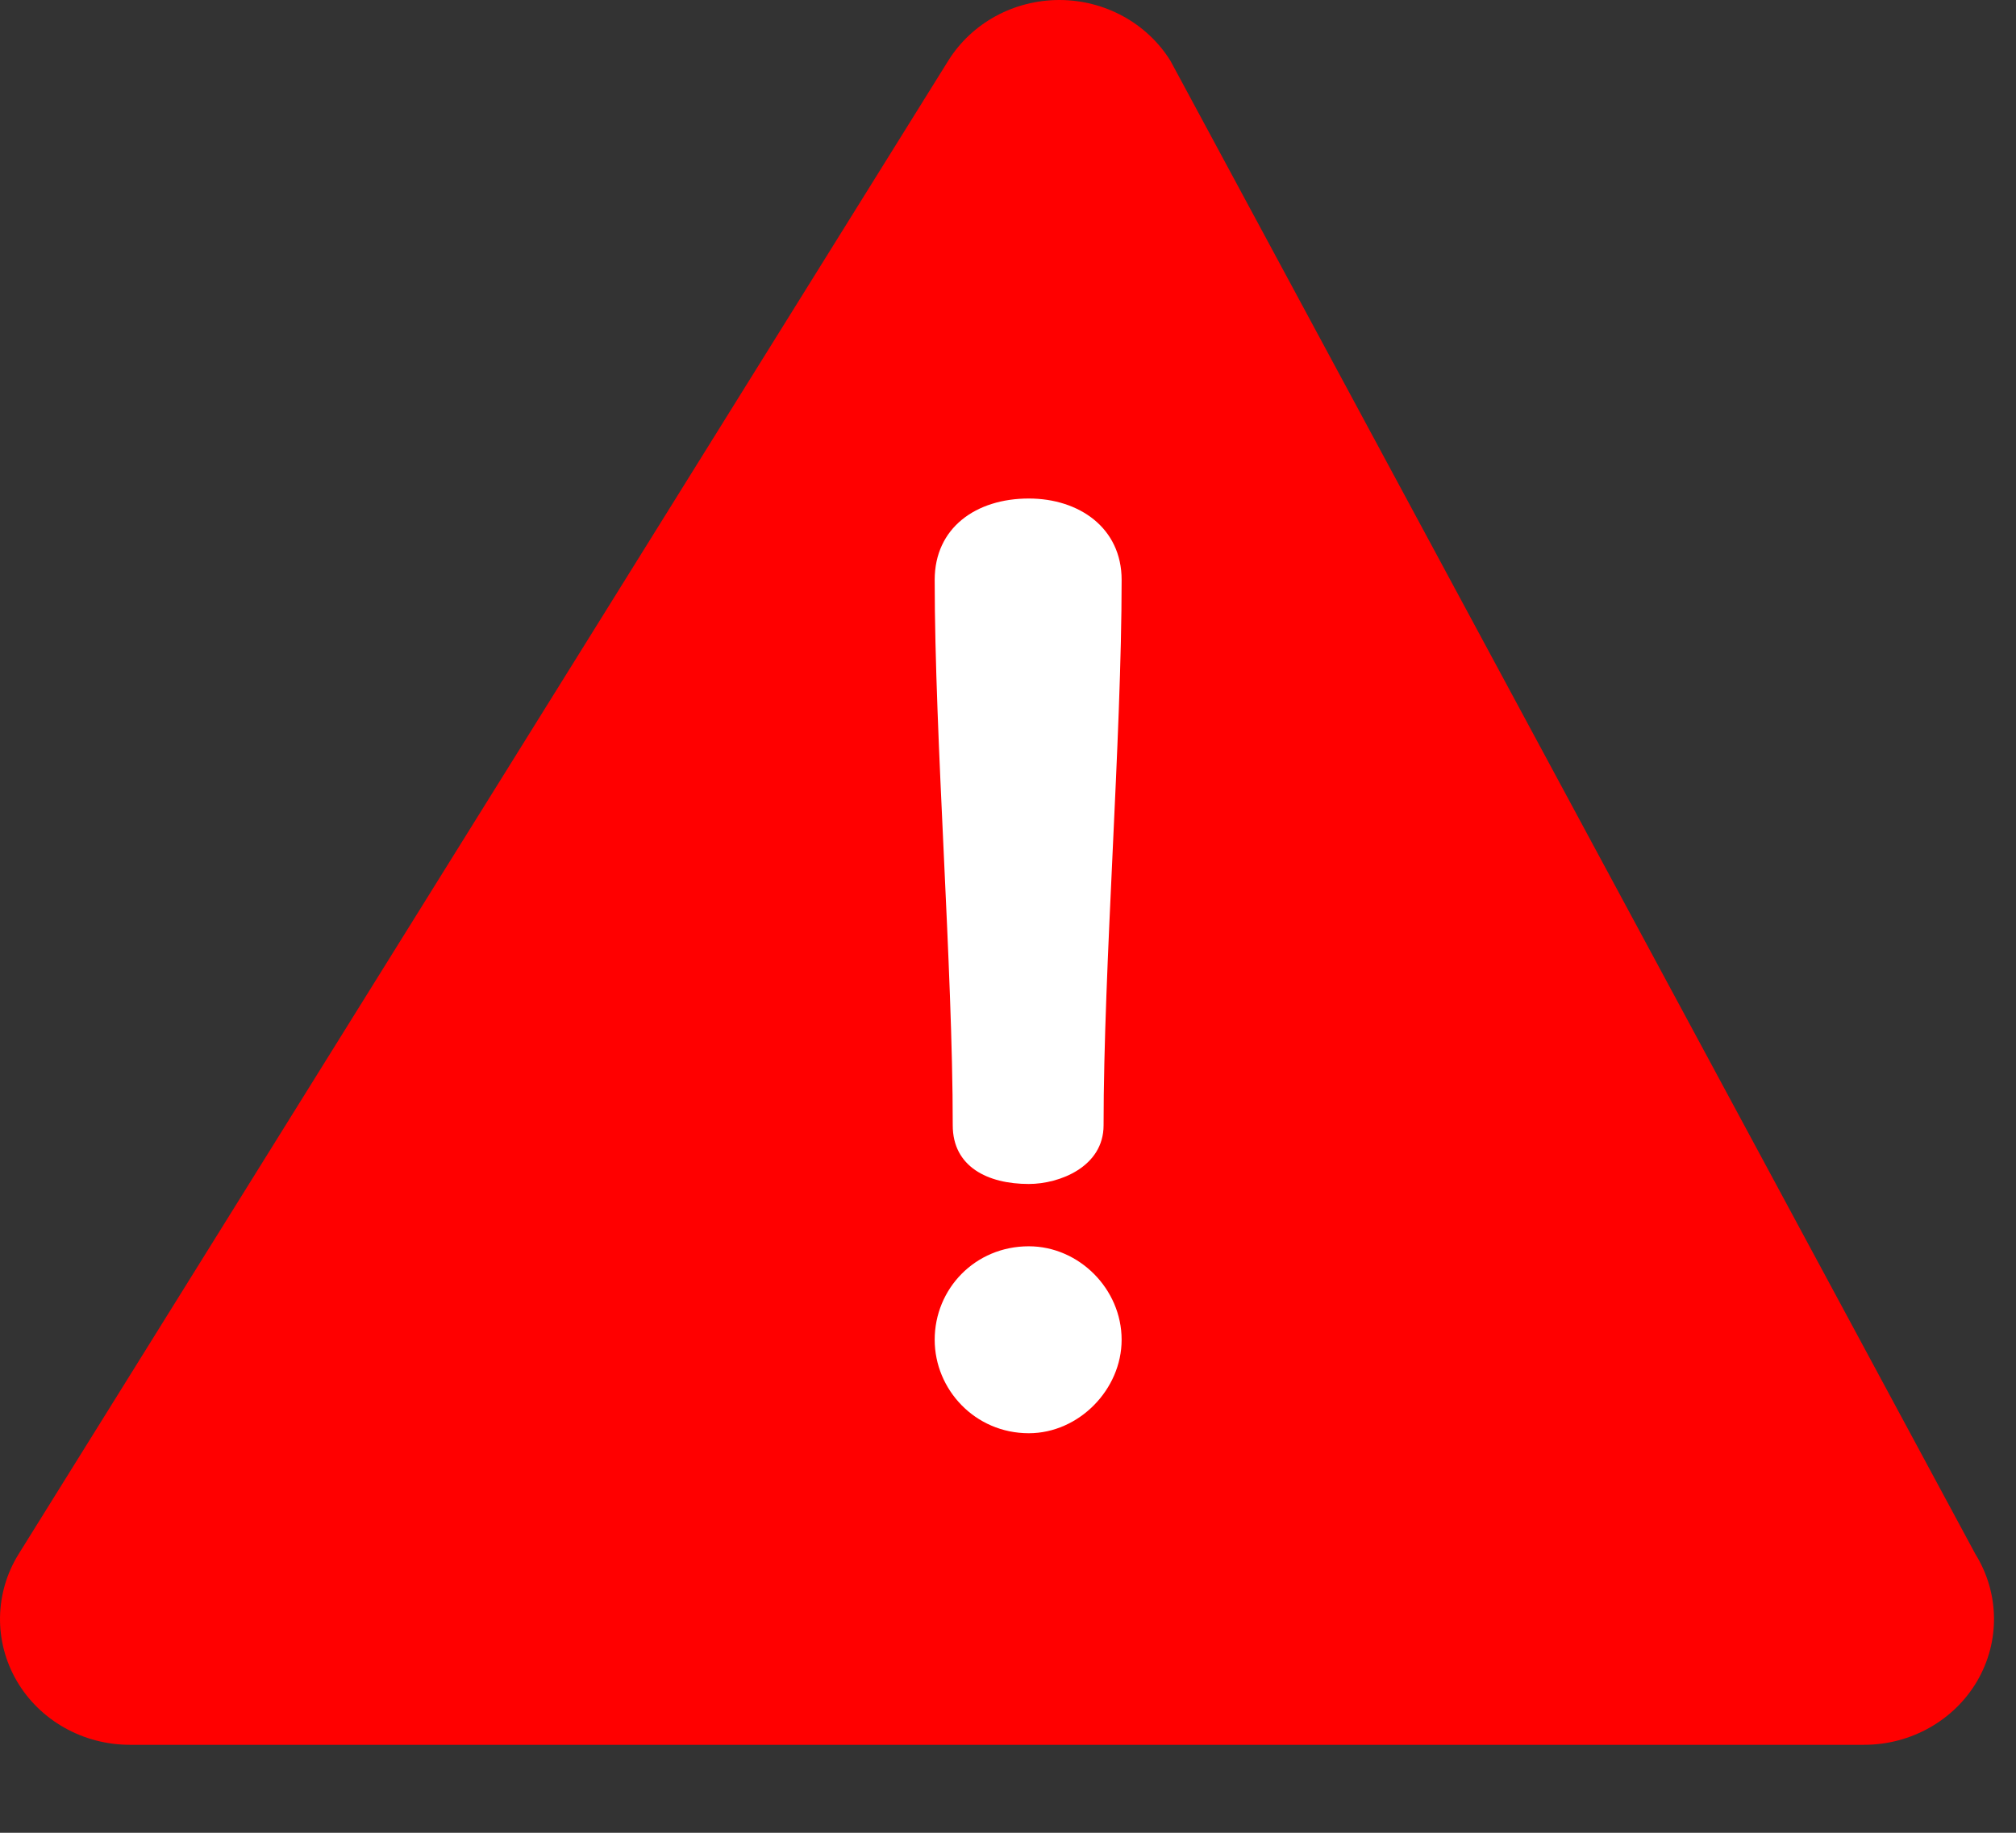 <?xml version="1.0" encoding="UTF-8"?>
<svg width="22px" height="20px" viewBox="0 0 22 20" version="1.1" xmlns="http://www.w3.org/2000/svg" xmlns:xlink="http://www.w3.org/1999/xlink">
    <rect x="0" y="0" width="22" height="20" fill="#333333" stroke="none"/>
    <!-- Generator: Sketch 55.2 (78181) - https://sketchapp.com -->
    <title>icWarningEditProfile</title>
    <desc>Created with Sketch.</desc>
    <defs>
        <path d="M21.557,16.959 L12.773,0.664 C12.517,0.252 12.056,2.30926389e-14 11.56,2.30926389e-14 C11.063,2.30926389e-14 10.603,0.252 10.347,0.664 L0.203,16.959 C-0.06,17.383 -0.068,17.912 0.183,18.343 C0.434,18.774 0.906,19.04 1.417,19.04 L20.343,19.04 C20.854,19.04 21.326,18.773 21.577,18.343 C21.828,17.912 21.82,17.383 21.557,16.959 Z" id="path-1"></path>
    </defs>
    <g id="Edit-Profile" stroke="none" stroke-width="1" fill="none" fill-rule="evenodd">
        <g id="icWarningEditProfile">
            <mask id="mask-2" fill="white">
                <use xlink:href="#path-1"></use>
            </mask>
            <use id="Mask" fill="#FF0000" fill-rule="nonzero" xlink:href="#path-1"></use>
            <path d="M11.227,5.44 C11.776,5.44 12.24,5.76 12.24,6.328 C12.24,8.059 12.043,10.548 12.043,12.28 C12.043,12.731 11.565,12.92 11.227,12.92 C10.777,12.92 10.397,12.731 10.397,12.28 C10.397,10.548 10.2,8.059 10.2,6.328 C10.2,5.76 10.65,5.44 11.227,5.44 Z M11.227,15.64 C10.64,15.64 10.2,15.163 10.2,14.62 C10.2,14.064 10.64,13.6 11.227,13.6 C11.773,13.6 12.24,14.064 12.24,14.62 C12.24,15.163 11.773,15.64 11.227,15.64 Z" id="Combined-Shape" fill="#FFFFFF" fill-rule="nonzero"></path>
        </g>
    </g>
</svg>